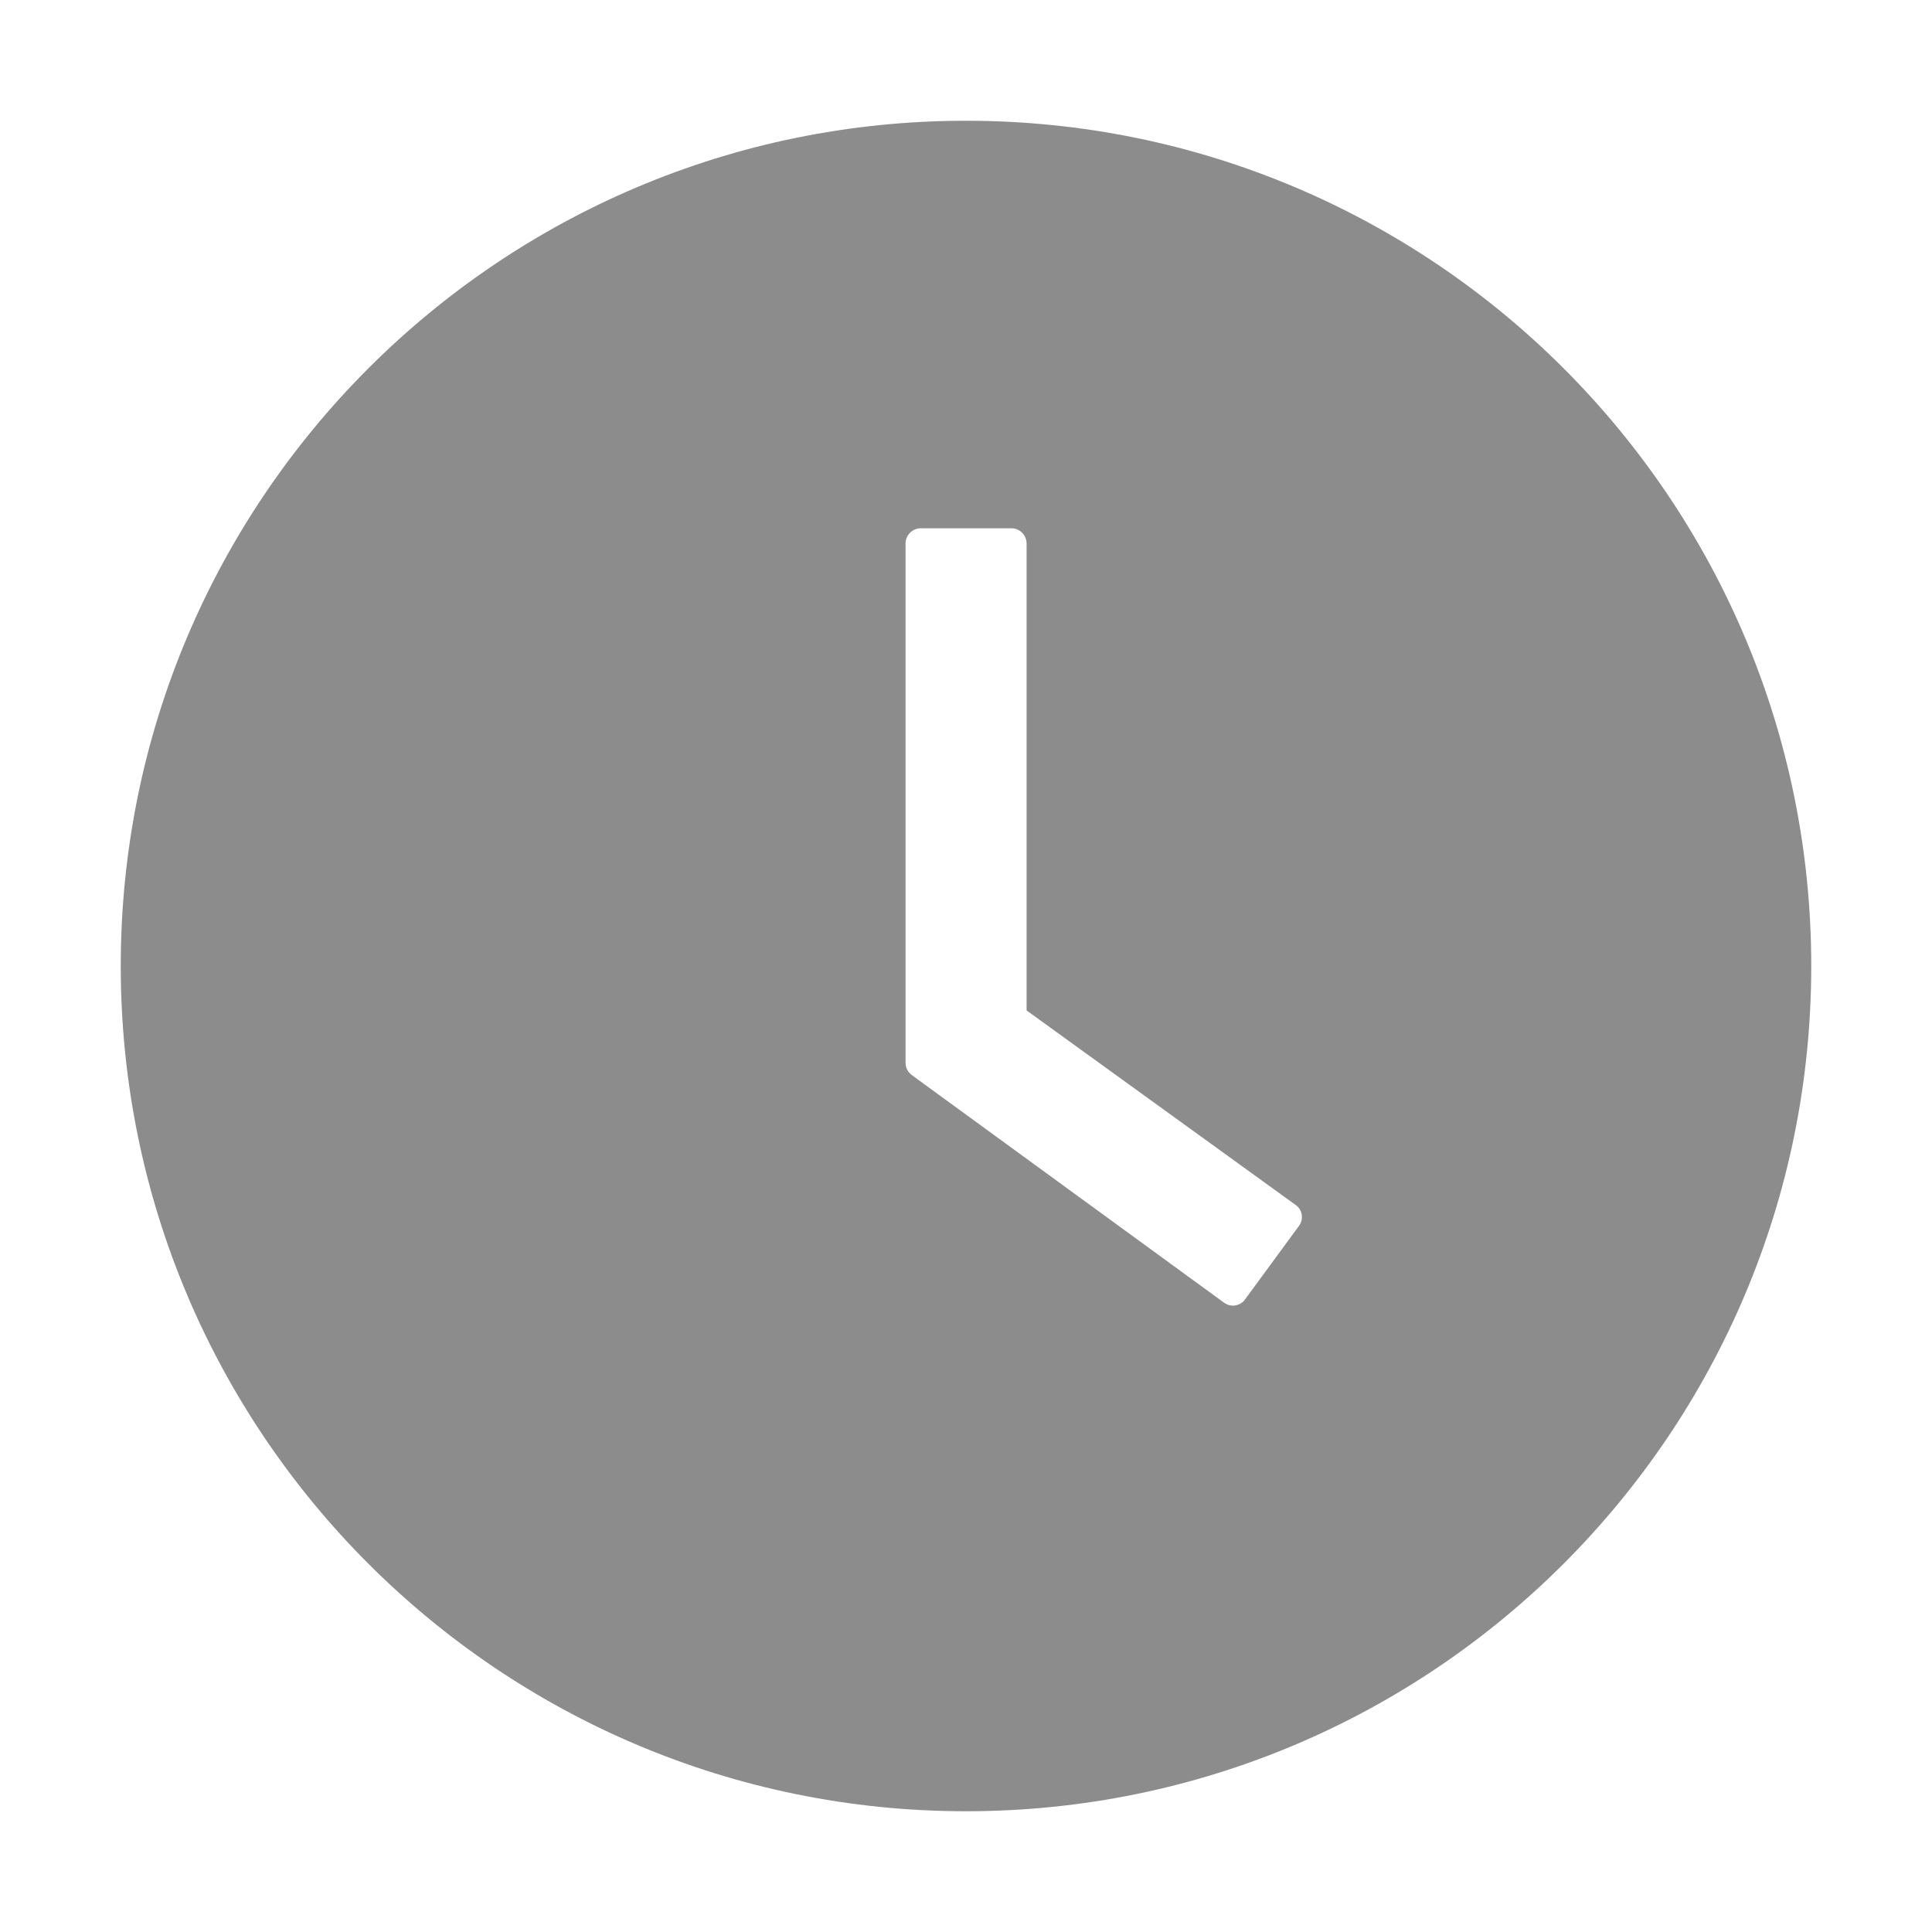 <svg width="14" height="14" viewBox="0 0 14 14" fill="none" xmlns="http://www.w3.org/2000/svg">
<g id="wrapper" clip-path="url(#clip0_180461_3156)">
<path id="Union" d="M7 0.875C3.618 0.875 0.875 3.618 0.875 7C0.875 10.383 3.618 13.125 7 13.125C10.382 13.125 13.125 10.383 13.125 7C13.125 3.618 10.382 0.875 7 0.875ZM9.413 8.883L9.022 9.416C9.014 9.428 9.003 9.438 8.991 9.445C8.978 9.453 8.965 9.457 8.95 9.46C8.936 9.462 8.922 9.461 8.908 9.458C8.894 9.454 8.881 9.448 8.869 9.439L6.608 7.791C6.594 7.78 6.582 7.767 6.574 7.752C6.566 7.736 6.562 7.719 6.562 7.702V3.938C6.562 3.878 6.612 3.828 6.672 3.828H7.329C7.39 3.828 7.439 3.878 7.439 3.938V7.322L9.388 8.731C9.438 8.765 9.449 8.834 9.413 8.883Z" fill="black" fill-opacity="0.45"/>
</g>
<defs>
<clipPath id="clip0_180461_3156">
<rect width="14" height="14" fill="white" transform="translate(0 0)"/>
</clipPath>
</defs>
</svg>
